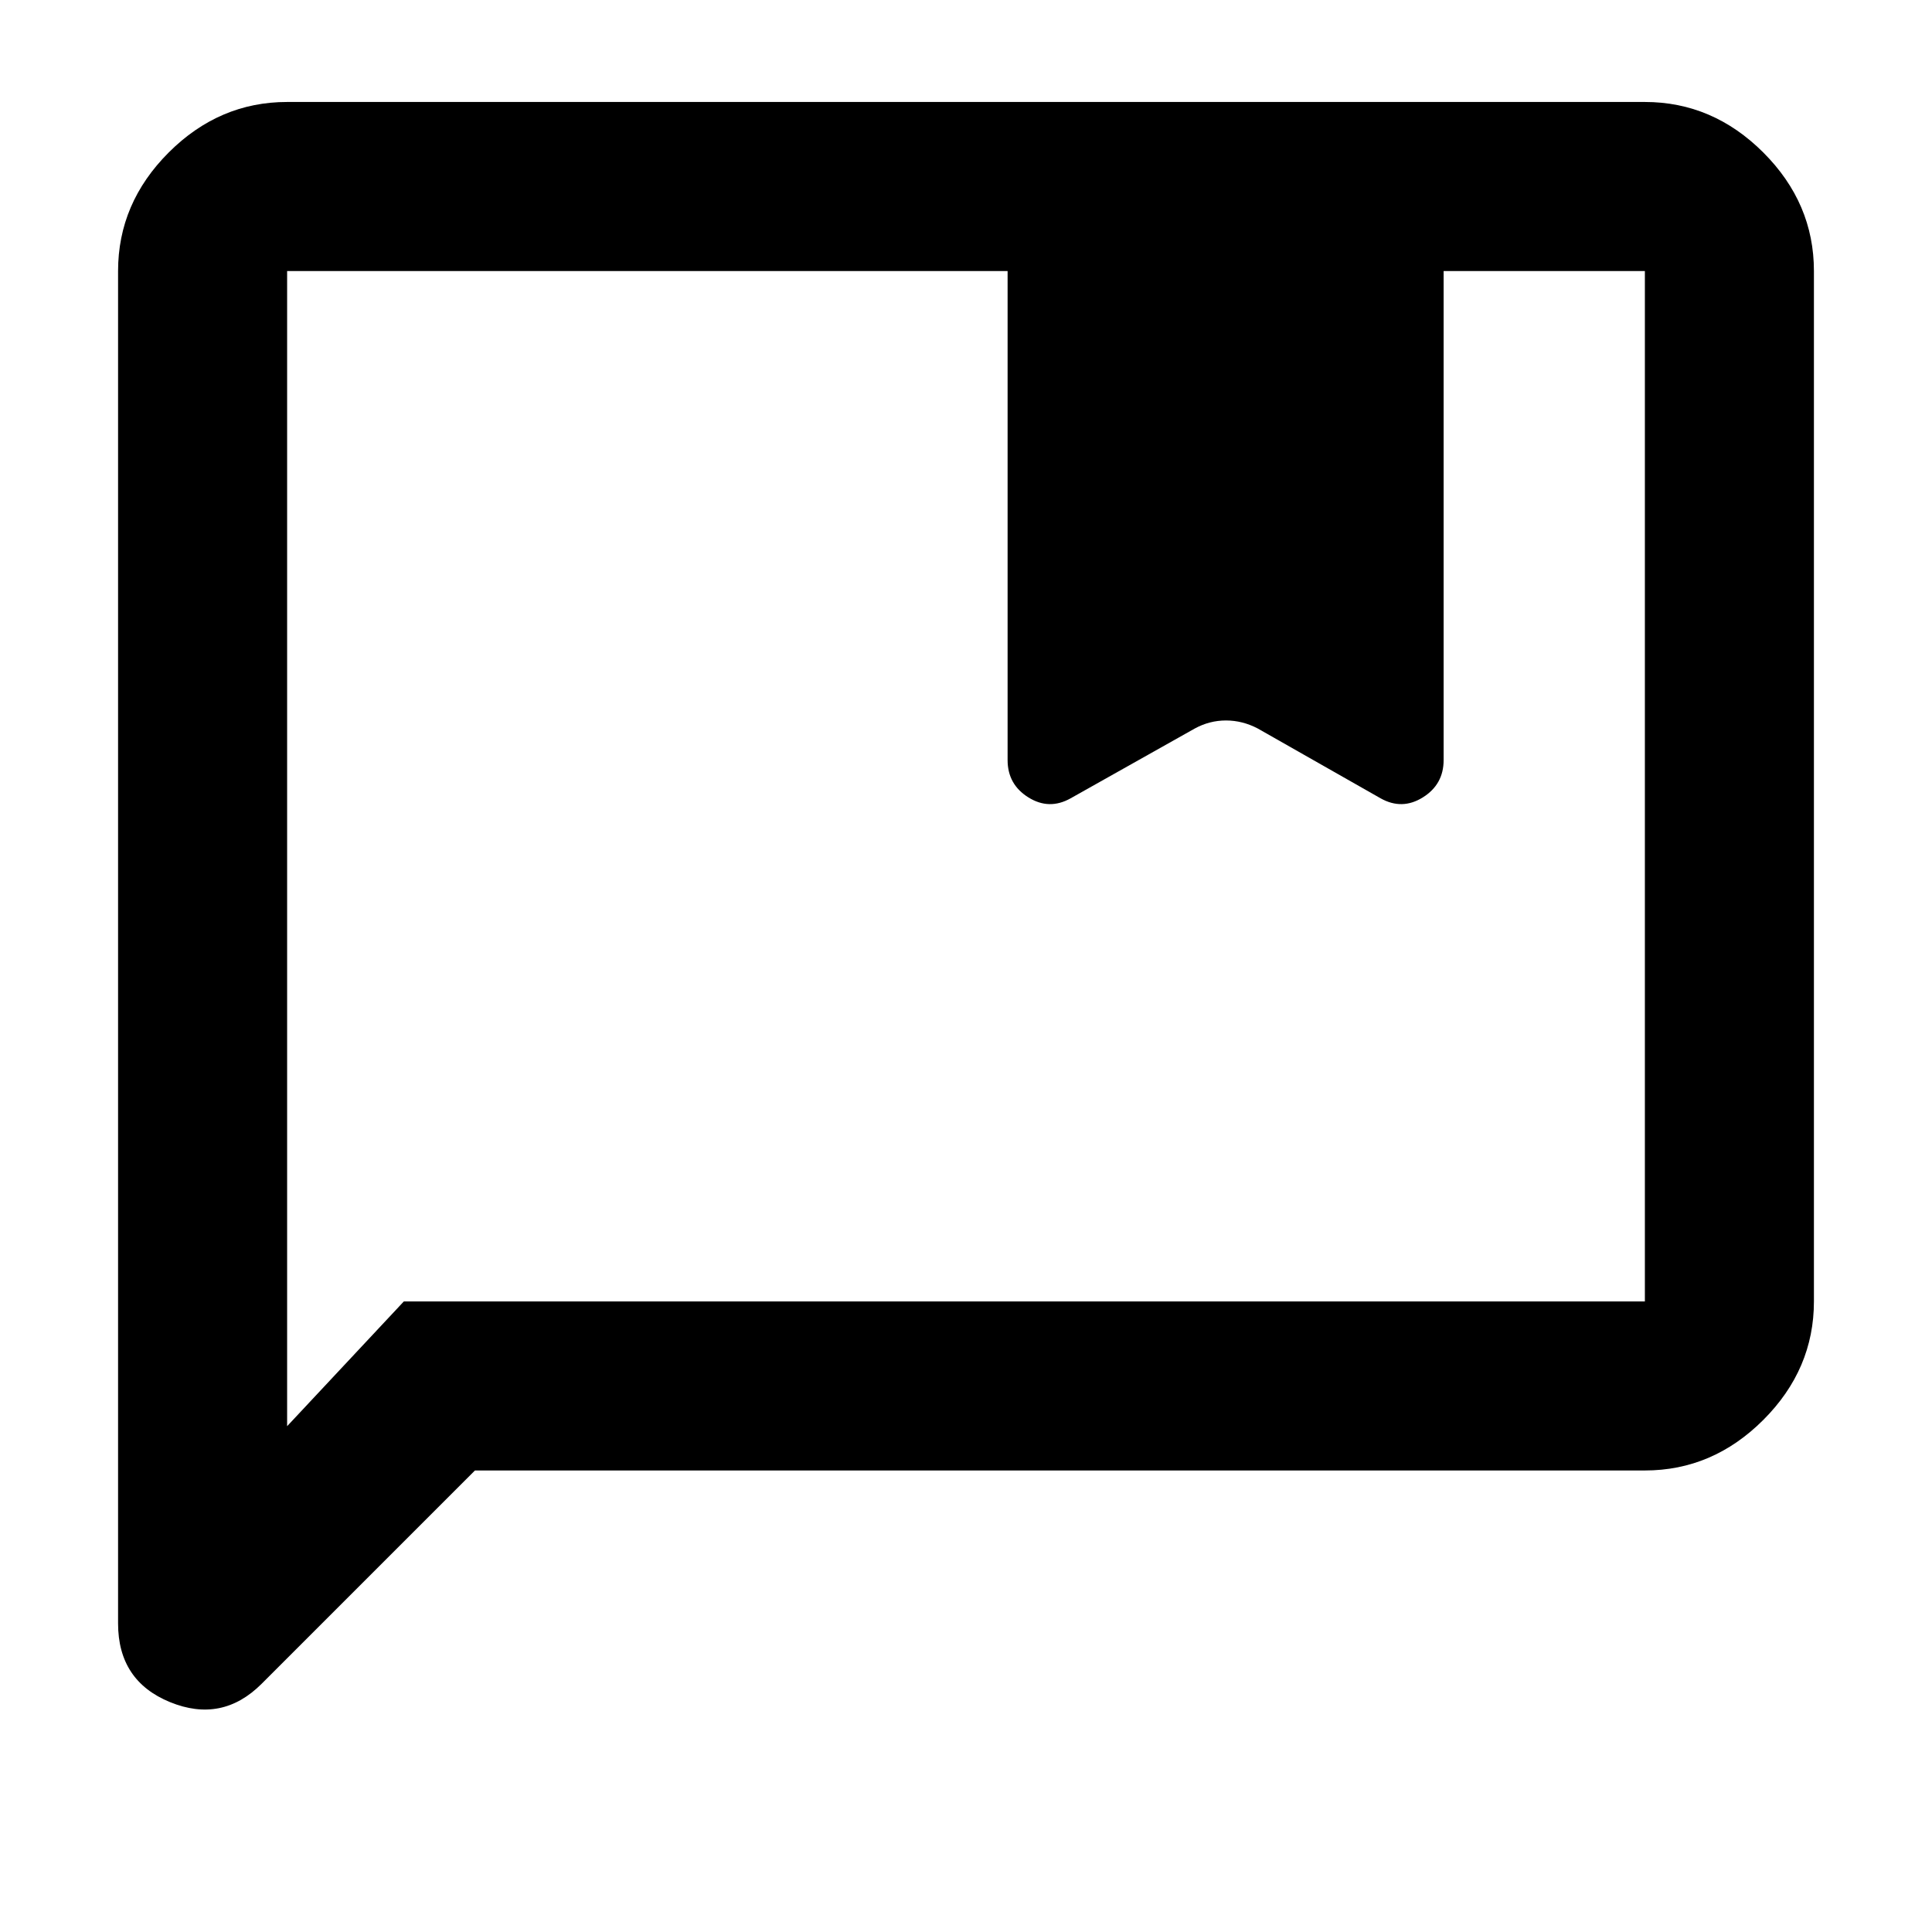 <svg xmlns="http://www.w3.org/2000/svg" height="40" viewBox="0 -960 960 960" width="40"><path d="m236-229.33-106 106q-19.67 19.66-45.5 9.11t-25.83-39.11v-672q0-33.73 25.13-58.87 25.14-25.13 58.87-25.13h674.66q33.73 0 58.87 25.13 25.13 25.14 25.13 58.87v512q0 33.72-25.13 58.86-25.14 25.14-58.87 25.14H236Zm581.33-84v-512h-100v243q0 12.11-10.33 18.55-10.33 6.45-21 .45L625-598q-7.64-4-15.82-4t-15.51 4L532-563.33q-10.67 6-21-.45-10.33-6.44-10.33-18.55v-243h-358v574l58-62h616.66Zm-674.66 0v-512 512Z"/></svg>
